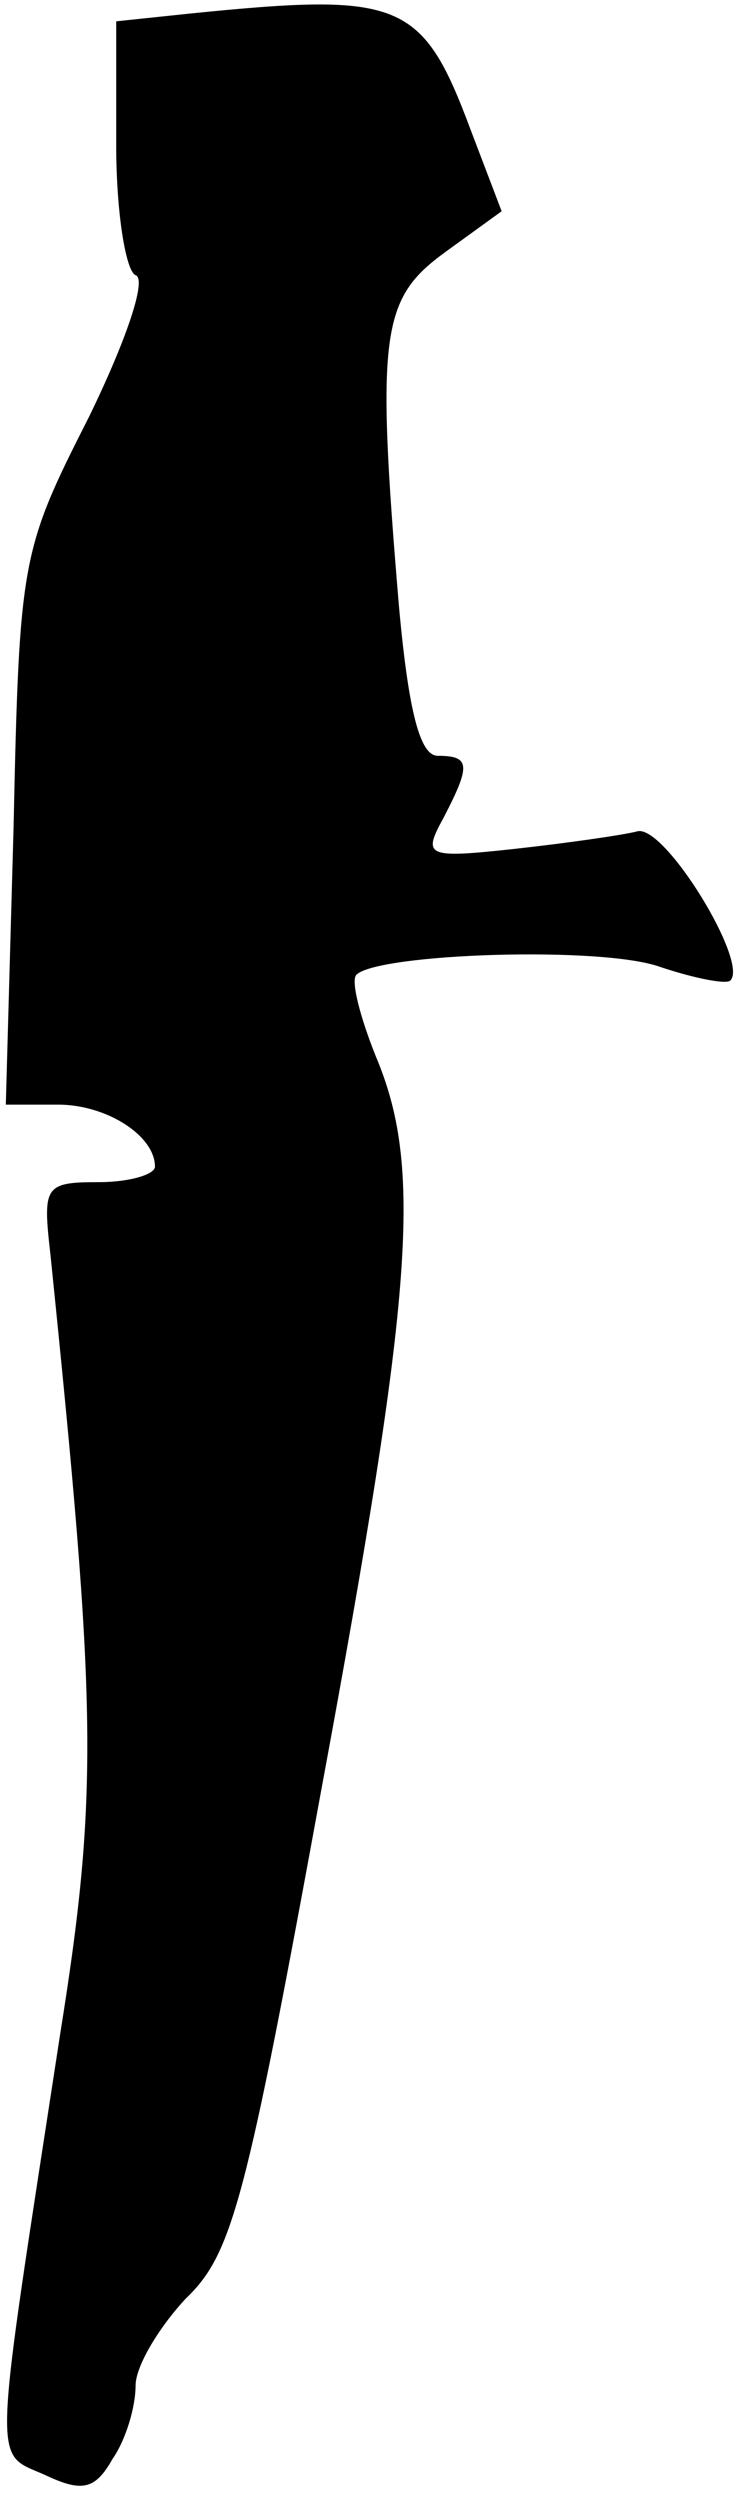 <?xml version="1.0" standalone="no"?>
<!DOCTYPE svg PUBLIC "-//W3C//DTD SVG 20010904//EN"
 "http://www.w3.org/TR/2001/REC-SVG-20010904/DTD/svg10.dtd">
<svg version="1.0" xmlns="http://www.w3.org/2000/svg"
 width="38pt" height="129pt" viewBox="0 0 38 129"
 preserveAspectRatio="xMidYMid meet">
<g transform="translate(0,129) scale(0.1,-0.1)"
fill="#000000" stroke="none">
<path fill="#000000" stroke="none" d="M98 1283 l-38 -4 0 -64 c0 -35 5 -65
10 -67 6 -2 -5 -34 -24 -73 -35 -69 -36 -73 -39 -212 l-4 -143 27 0 c25 0 50
-16 50 -32 0 -4 -13 -8 -29 -8 -28 0 -29 -2 -25 -37 24 -234 25 -278 5 -403
-35 -228 -35 -215 -8 -227 19 -9 26 -8 35 8 7 10 12 27 12 38 0 10 12 30 26
45 24 23 31 50 70 263 48 259 52 321 28 378 -8 20 -13 39 -10 42 11 11 127 15
157 4 18 -6 34 -9 36 -7 10 9 -34 81 -48 77 -8 -2 -36 -6 -63 -9 -46 -5 -48
-4 -37 16 14 27 14 32 -3 32 -9 0 -15 22 -20 77 -12 142 -9 159 24 183 l29 21
-16 42 c-25 67 -36 71 -145 60z"/>
</g>
</svg>

